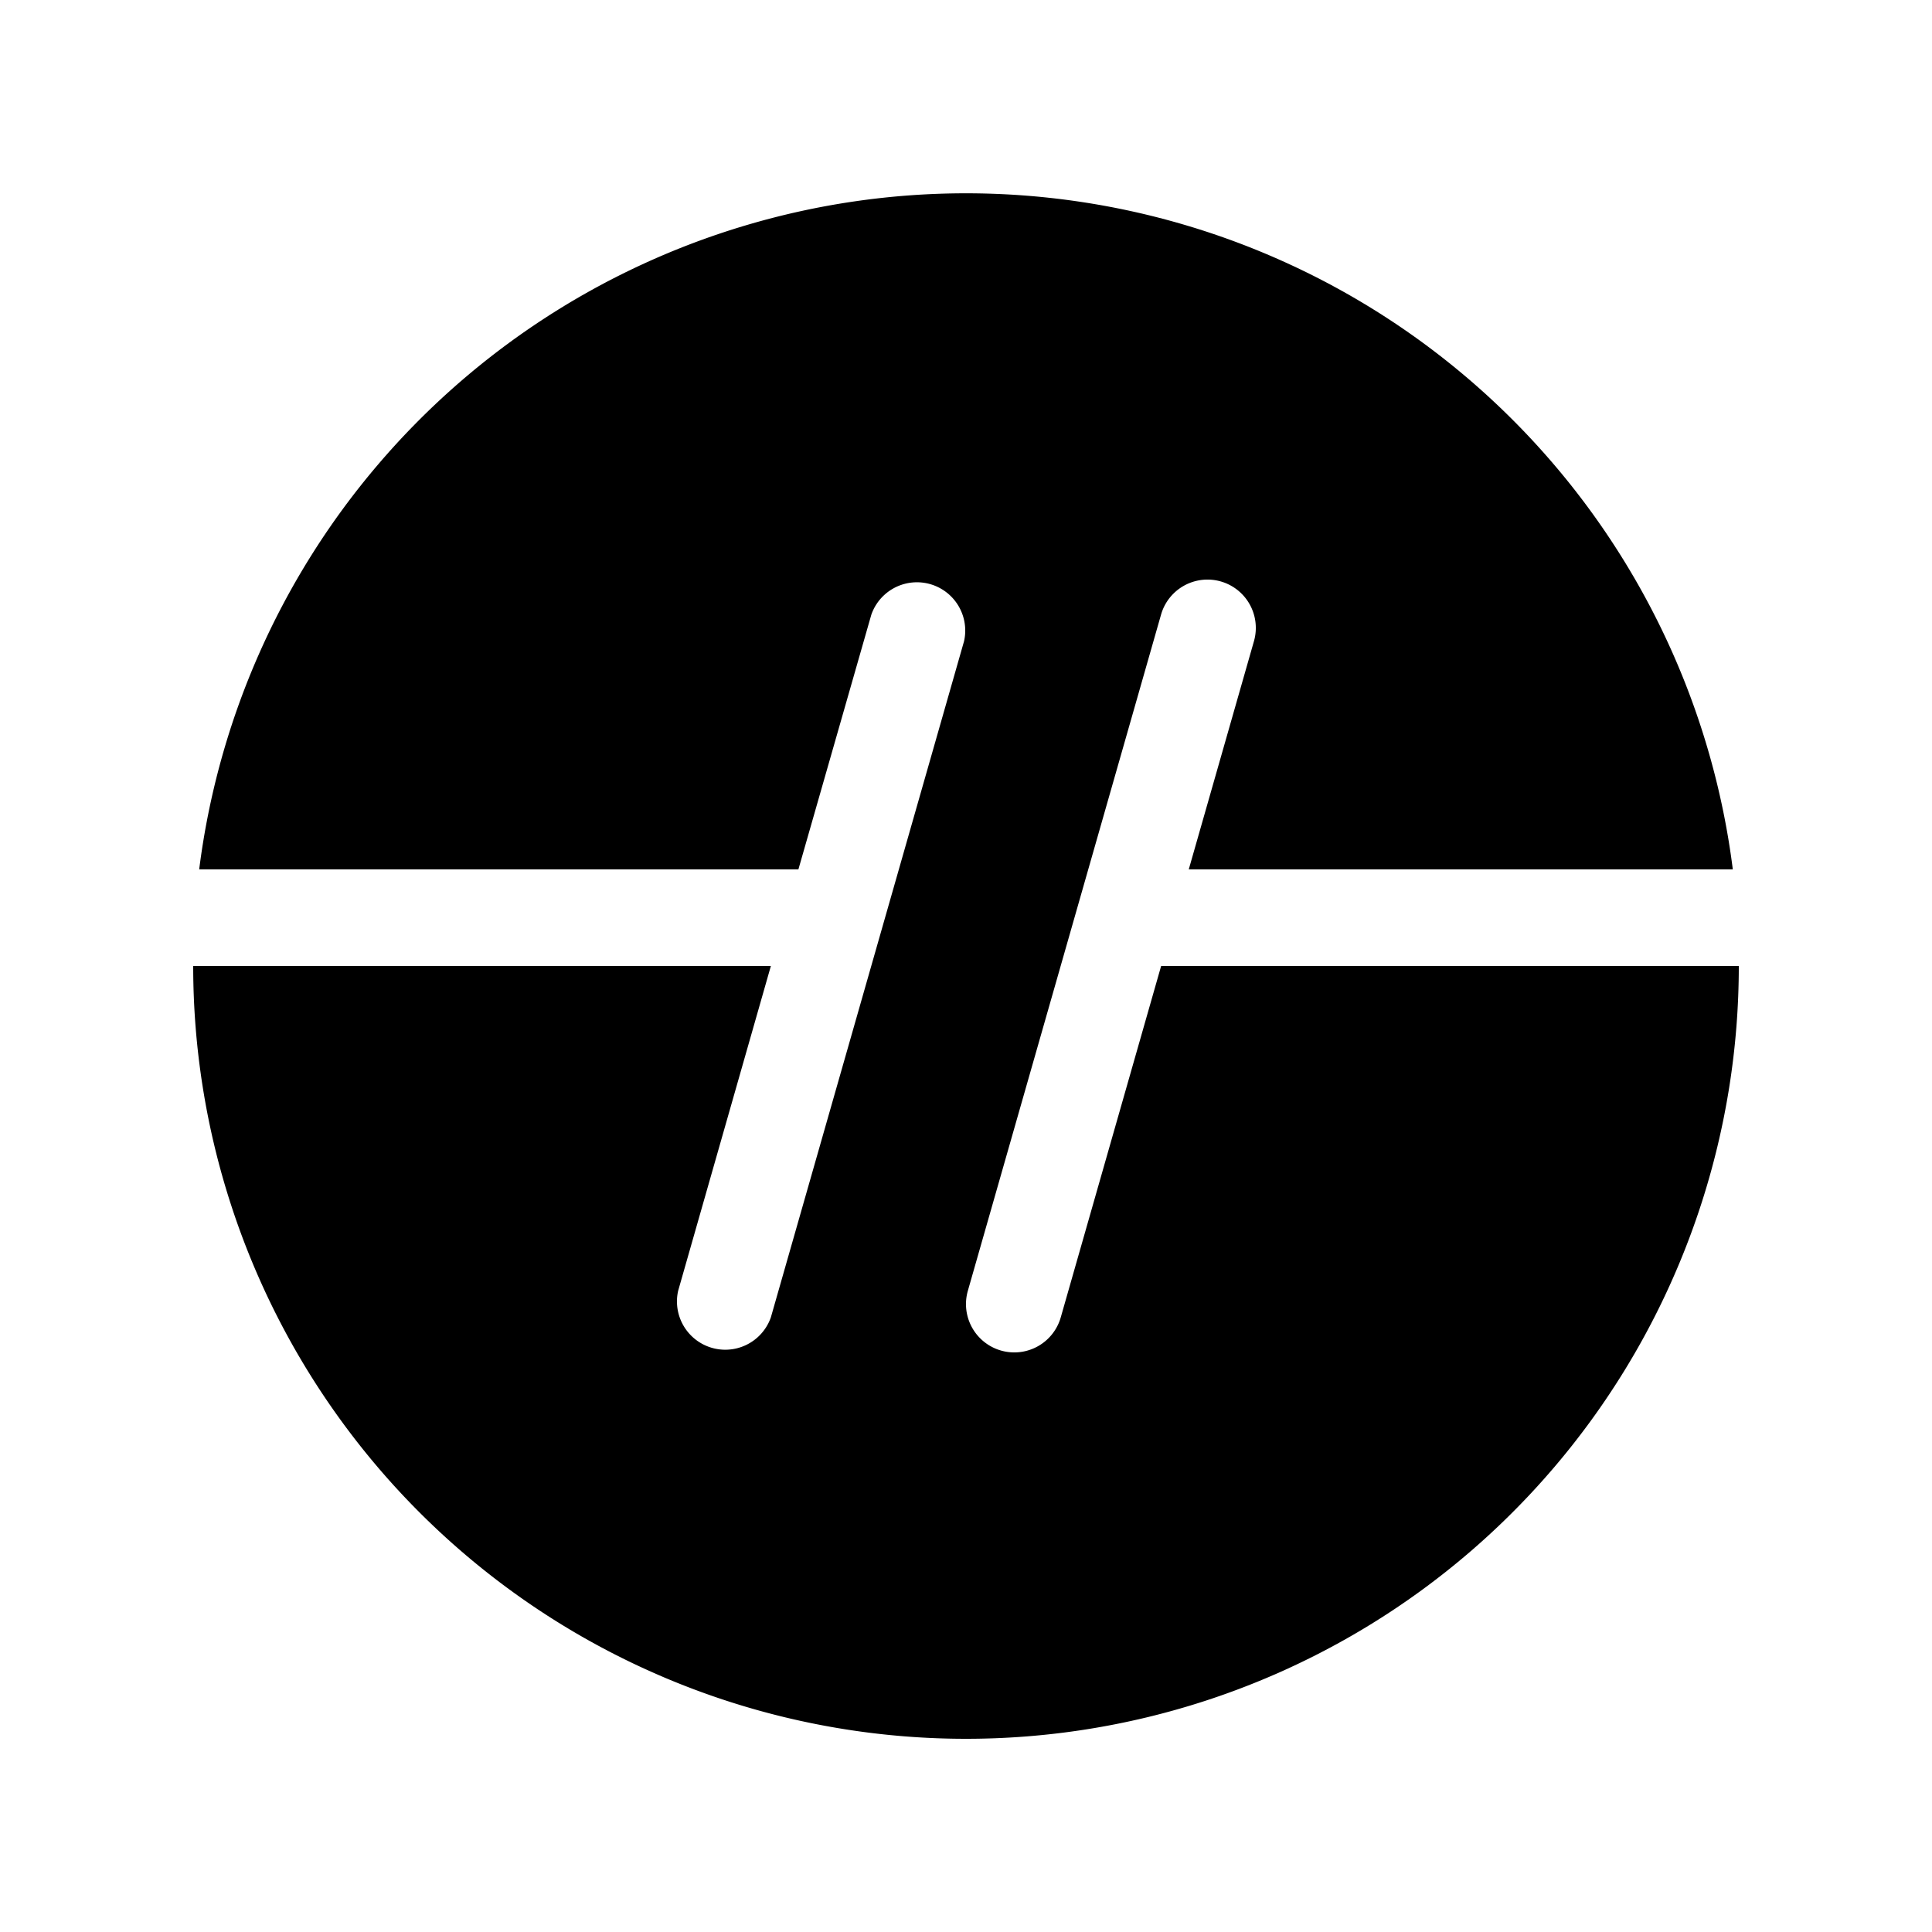 <svg xmlns="http://www.w3.org/2000/svg" width="1em" height="1em" viewBox="0 0 20 20"><path fill="currentColor" d="M17.938 9h-5.632l.675-2.363a.5.5 0 0 0-.962-.274l-2 7a.5.5 0 0 0 .962.274L12.02 10H18a8 8 0 0 1-16 0h5.98l-.96 3.363a.5.5 0 0 0 .96.274l2-7a.5.5 0 0 0-.96-.274L8.265 9H2.062a8.001 8.001 0 0 1 15.876 0"/></svg>